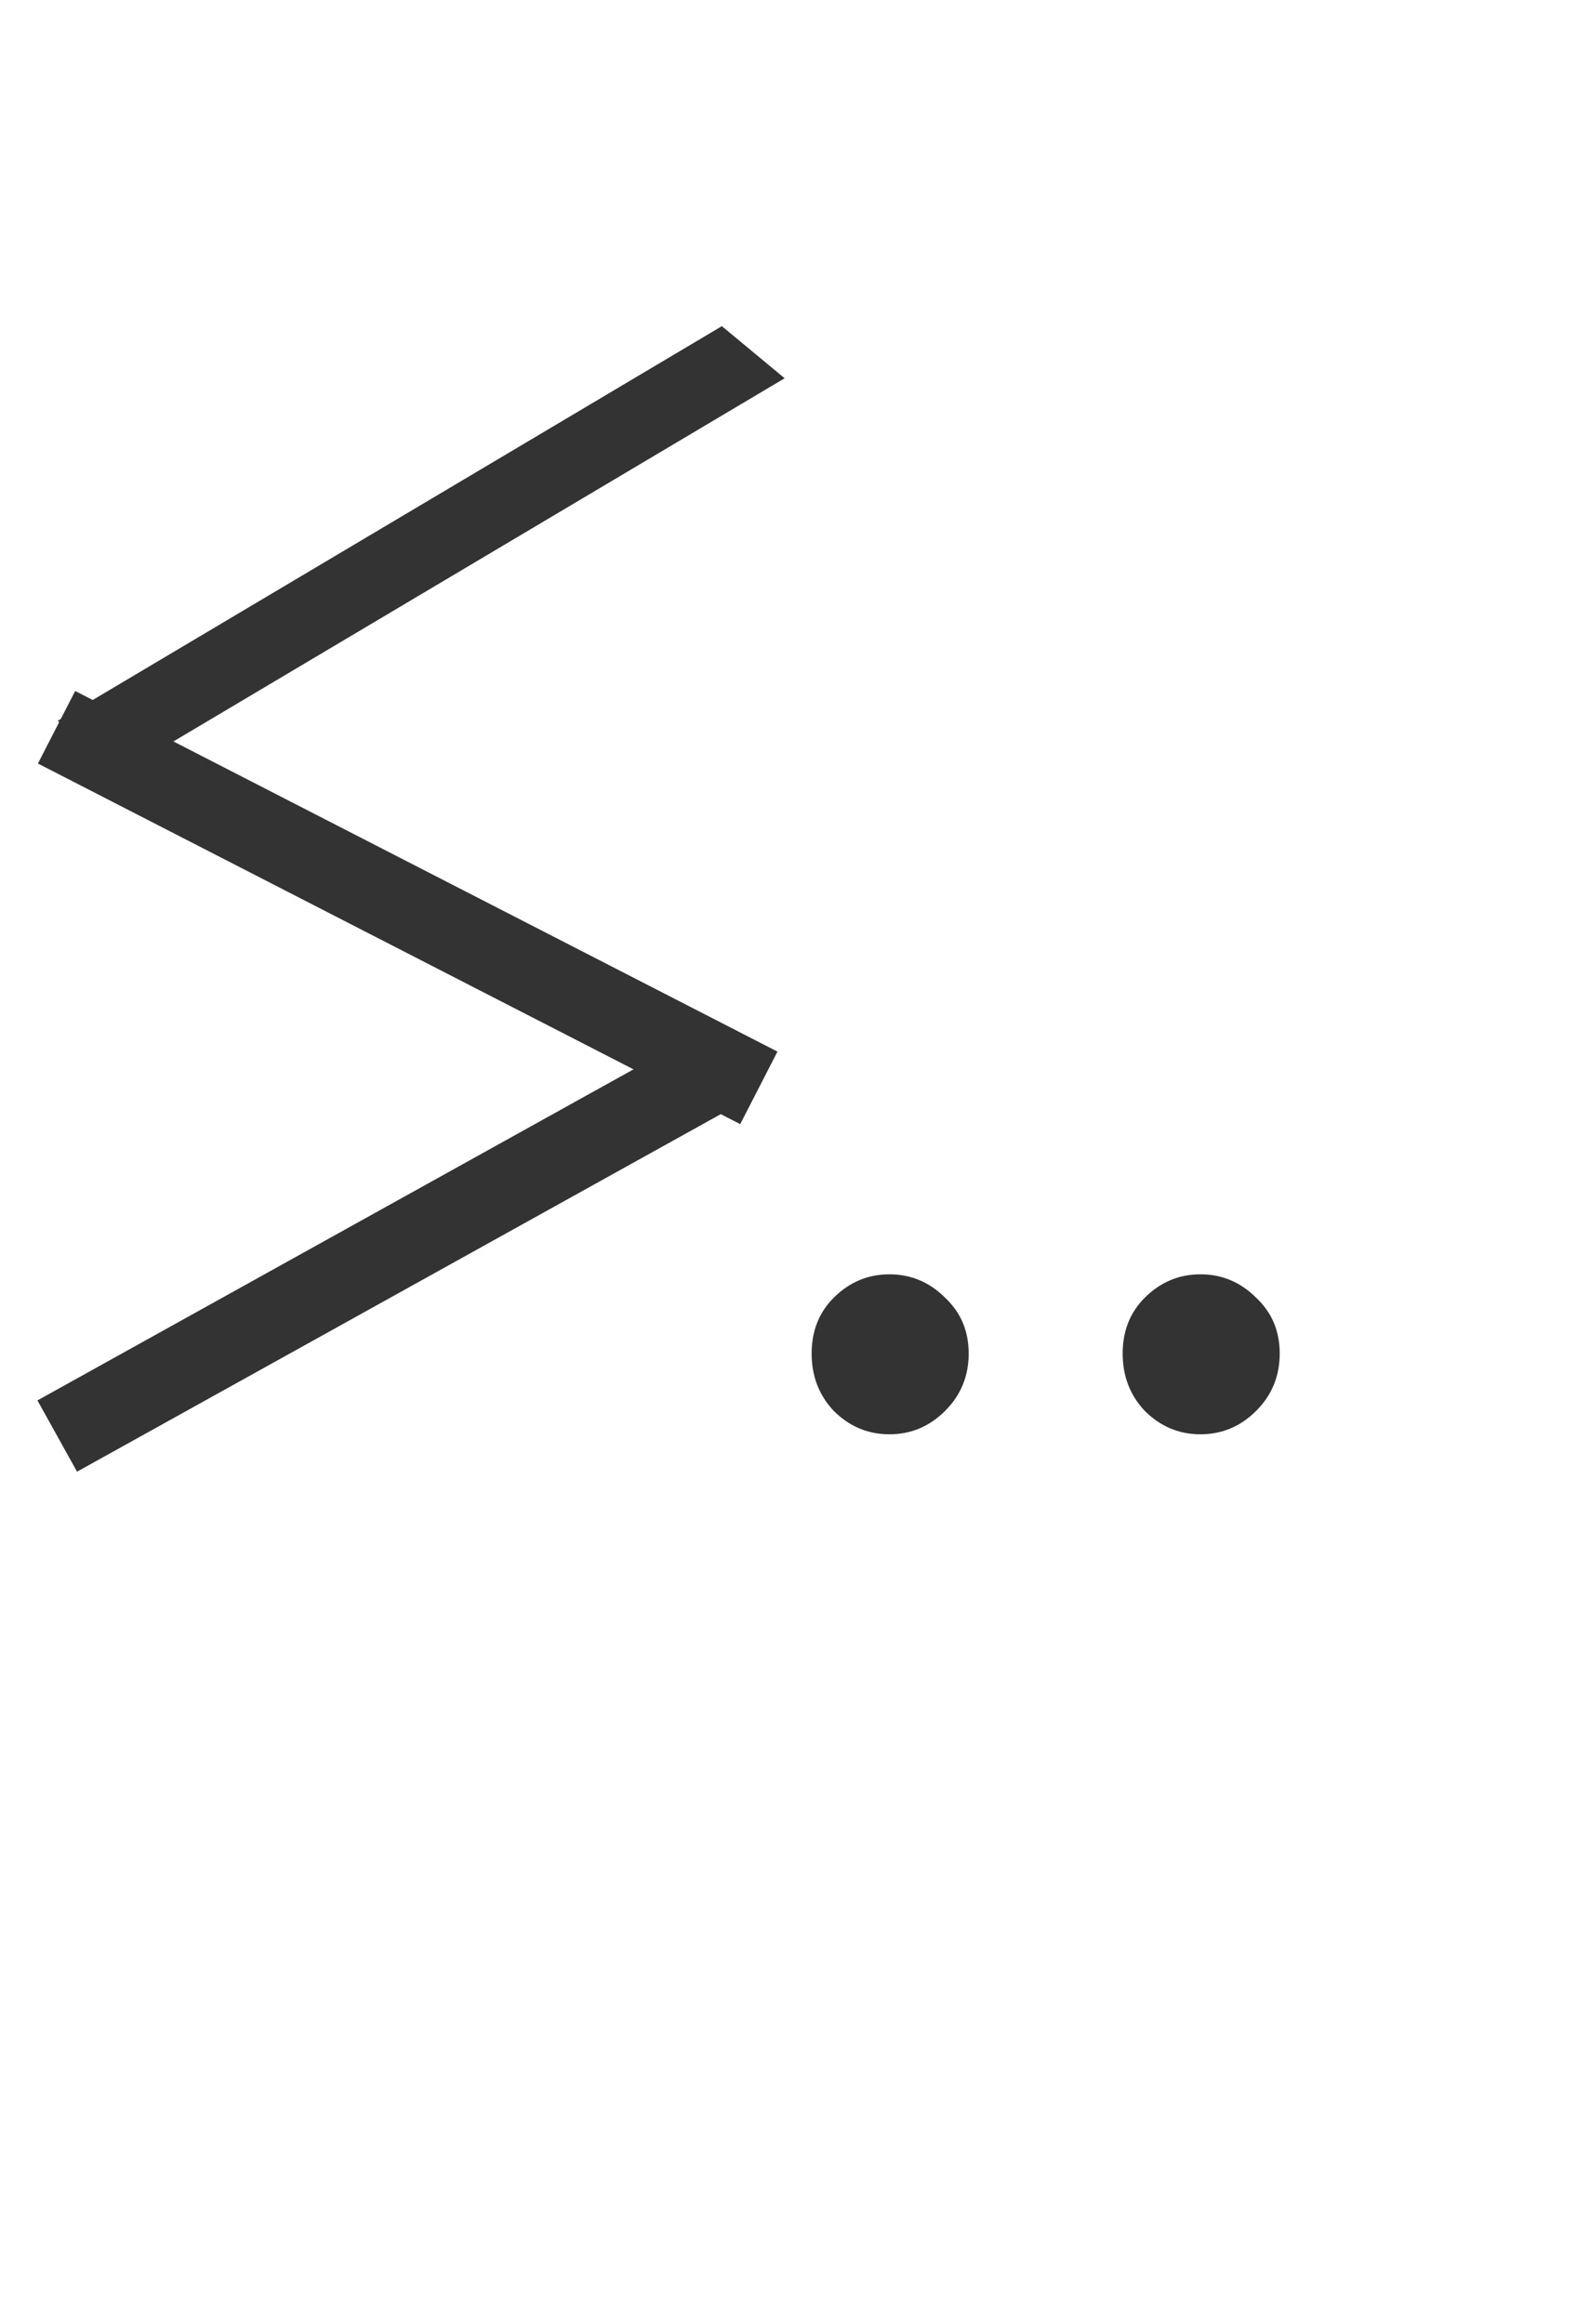 <svg width="39" height="57" viewBox="0 0 39 57" fill="none" xmlns="http://www.w3.org/2000/svg">
<line y1="-1" x2="18.943" y2="-1" transform="matrix(-0.86 0.511 -0.77 -0.639 17.706 8)" stroke="#333333" stroke-width="2"/>
<path d="M1.387 17.838L18.613 26.683" stroke="#333333" stroke-width="2"/>
<path d="M18.01 26L1.404 35.223" stroke="#333333" stroke-width="2"/>
<path d="M21.816 35.18C21.288 35.18 20.832 34.988 20.448 34.604C20.088 34.22 19.908 33.752 19.908 33.2C19.908 32.648 20.088 32.192 20.448 31.832C20.832 31.448 21.288 31.256 21.816 31.256C22.344 31.256 22.8 31.448 23.184 31.832C23.568 32.192 23.76 32.648 23.76 33.2C23.76 33.752 23.568 34.22 23.184 34.604C22.8 34.988 22.344 35.18 21.816 35.18ZM29.445 35.18C28.917 35.18 28.461 34.988 28.077 34.604C27.717 34.22 27.537 33.752 27.537 33.2C27.537 32.648 27.717 32.192 28.077 31.832C28.461 31.448 28.917 31.256 29.445 31.256C29.973 31.256 30.429 31.448 30.813 31.832C31.197 32.192 31.389 32.648 31.389 33.2C31.389 33.752 31.197 34.22 30.813 34.604C30.429 34.988 29.973 35.18 29.445 35.18Z" fill="#333333"/>
</svg>
